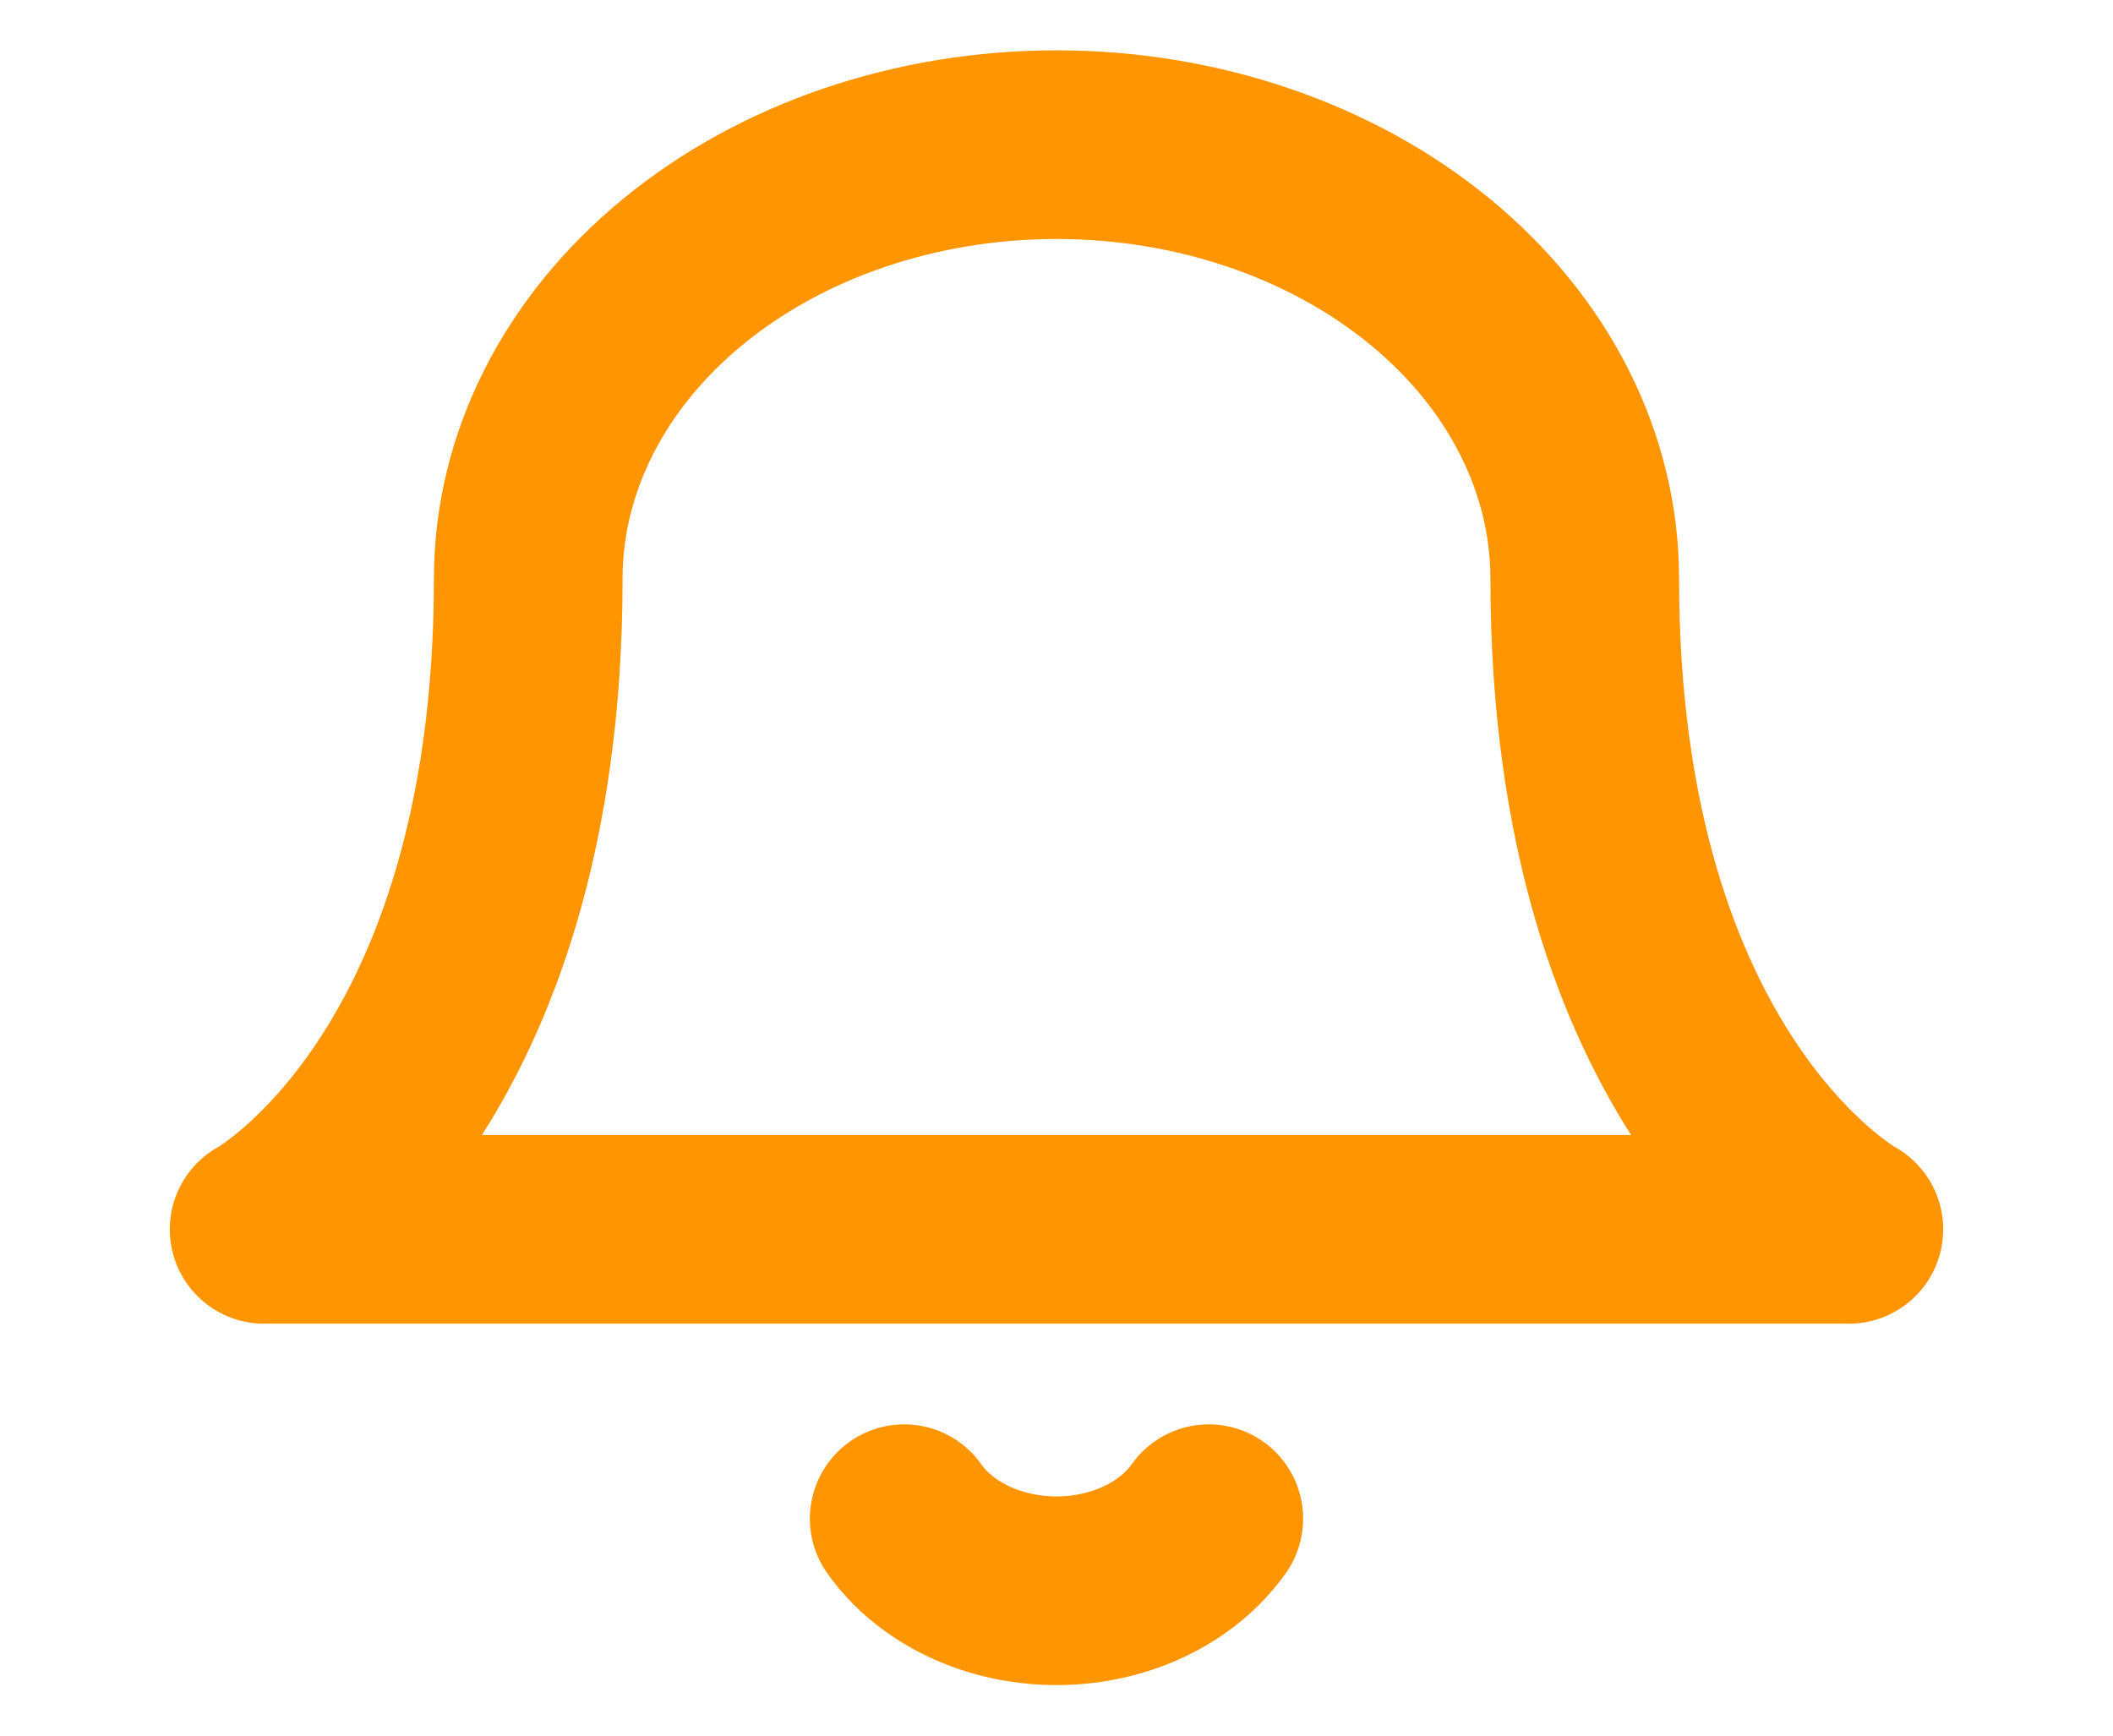 <?xml version="1.0" encoding="UTF-8" standalone="no"?><svg width='28' height='23' viewBox='0 0 28 23' fill='none' xmlns='http://www.w3.org/2000/svg'>
<path d='M16.018 20.125C15.813 20.415 15.519 20.656 15.165 20.824C14.81 20.992 14.409 21.08 14 21.08C13.591 21.08 13.19 20.992 12.835 20.824C12.481 20.656 12.187 20.415 11.982 20.125M21 7.667C21 6.142 20.262 4.679 18.95 3.601C17.637 2.522 15.857 1.917 14 1.917C12.143 1.917 10.363 2.522 9.05 3.601C7.737 4.679 7 6.142 7 7.667C7 14.375 3.5 16.291 3.5 16.291H24.5C24.5 16.291 21 14.375 21 7.667Z' stroke='#FF9500' stroke-width='2.5' stroke-linecap='round' stroke-linejoin='round'/>
</svg>
